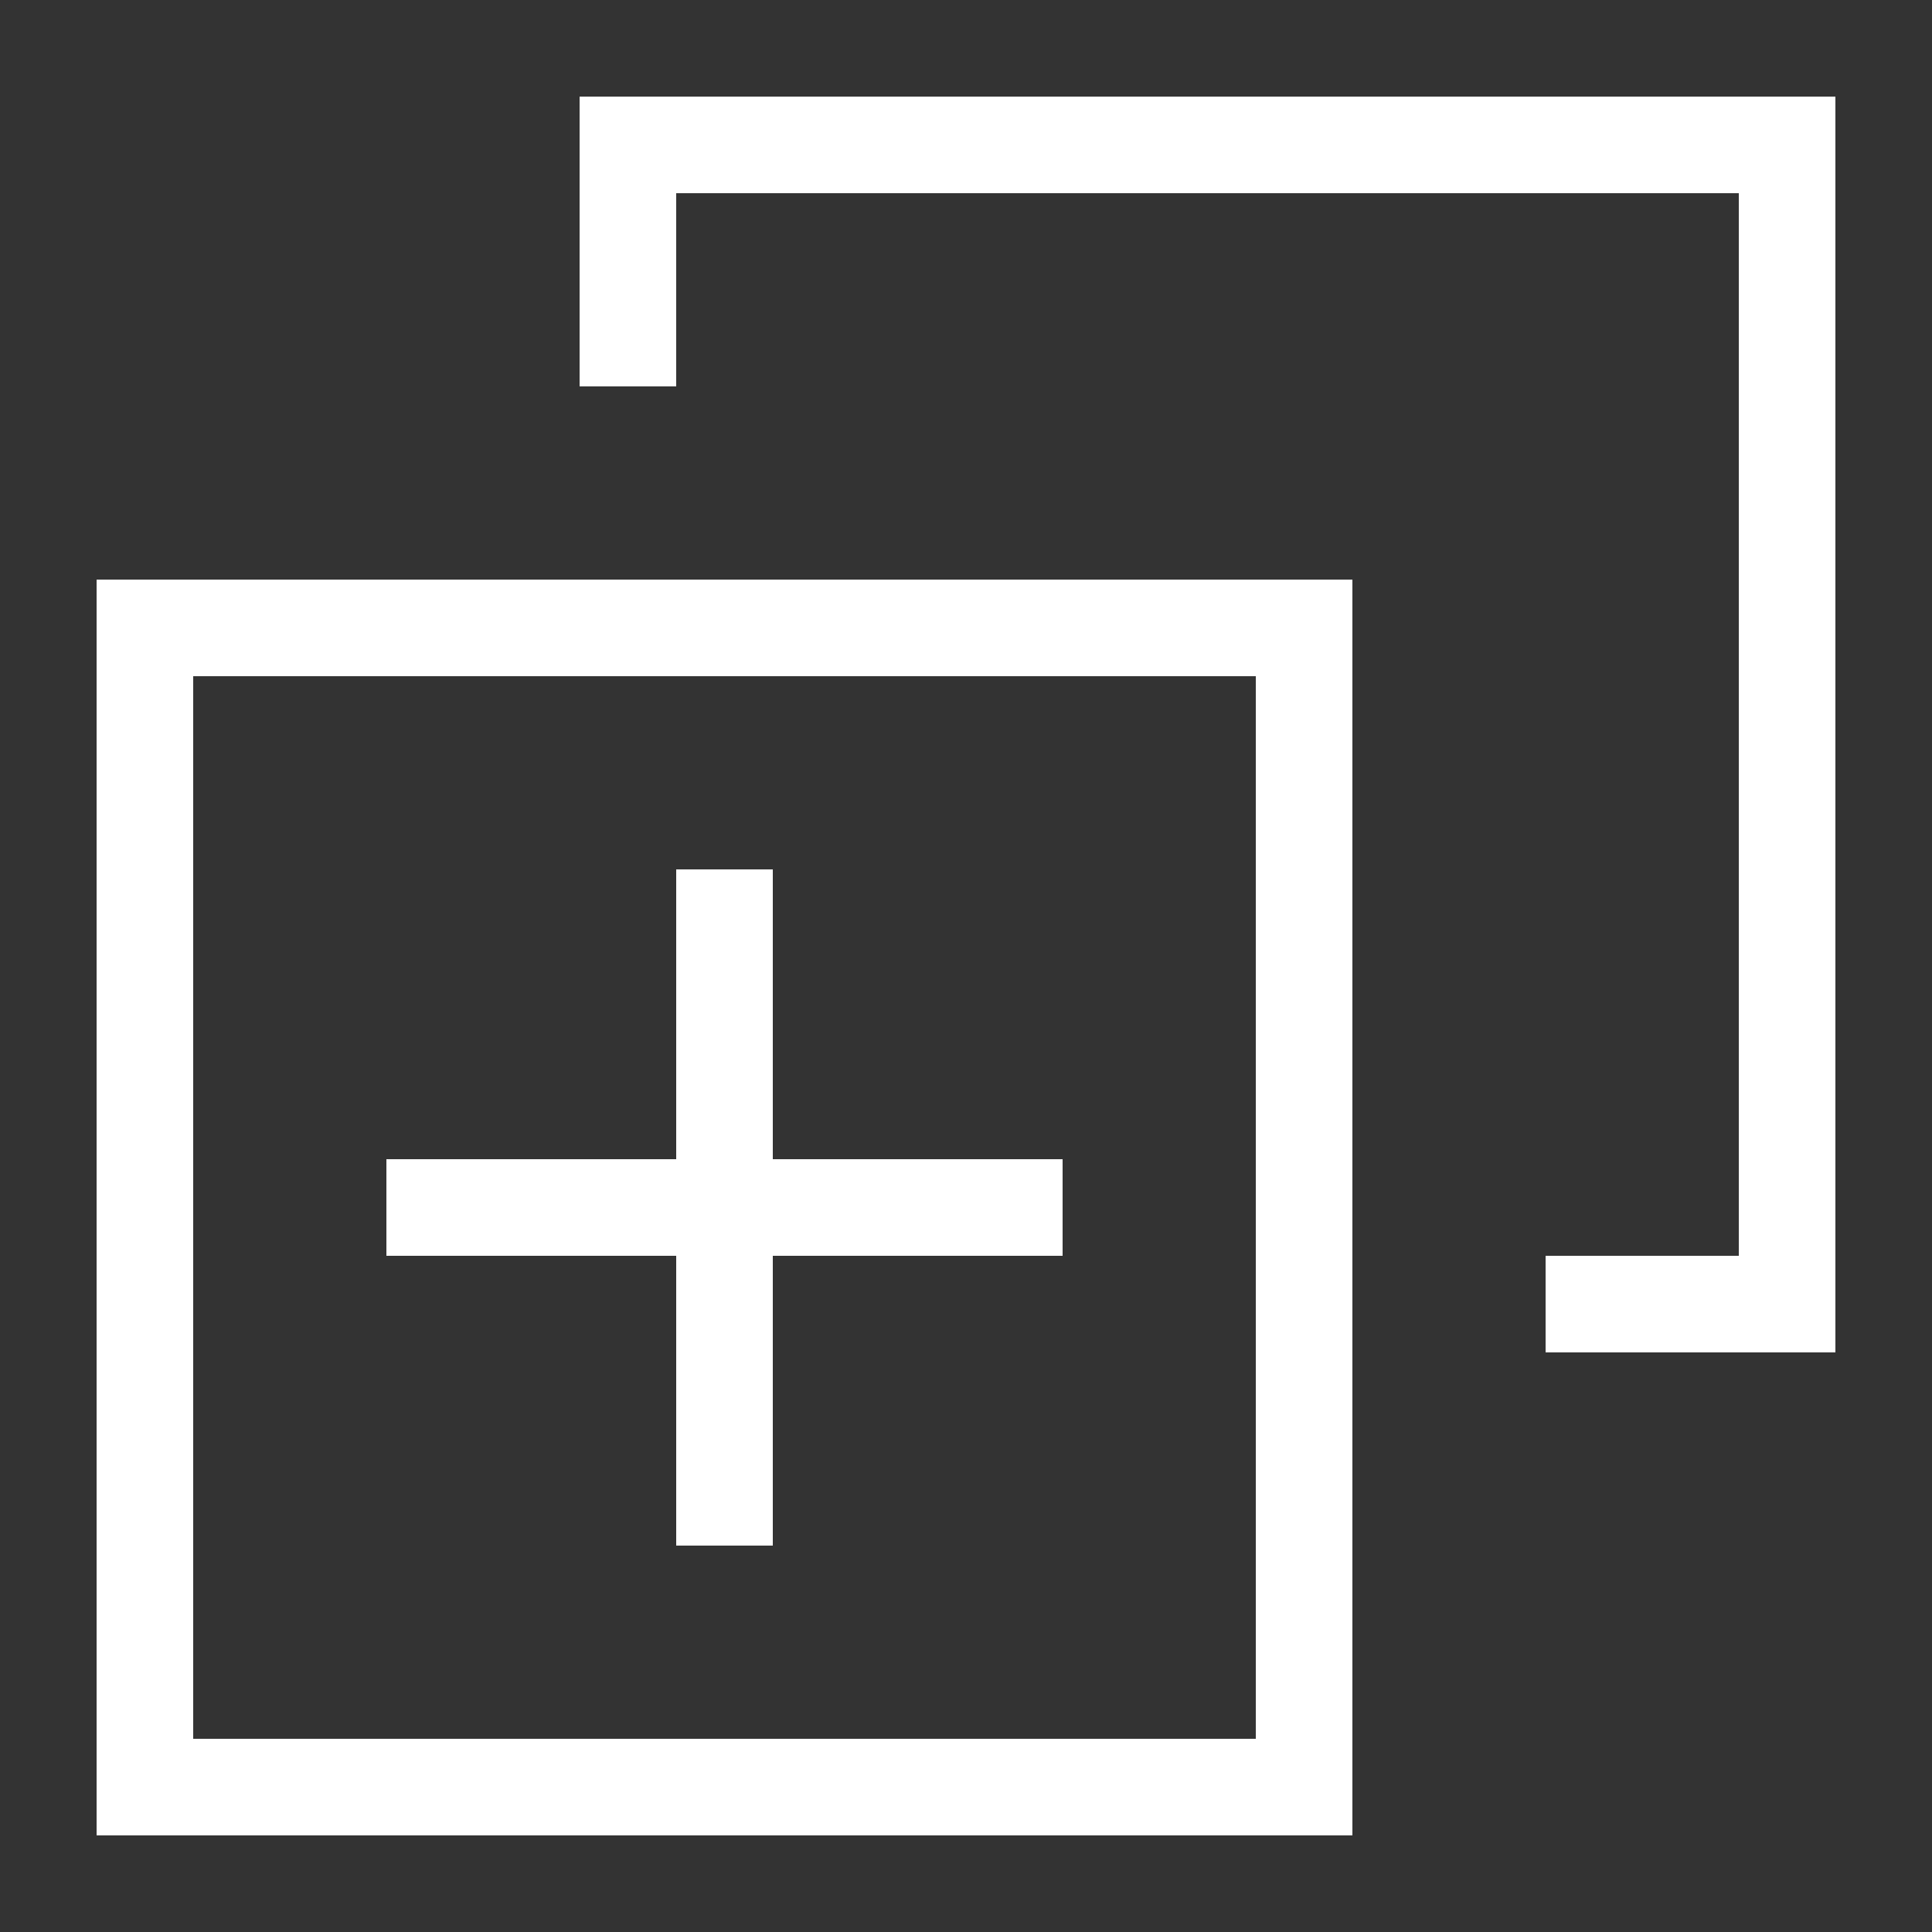 <svg width="20px" height="20px" viewBox="0 0 20 20" version="1.1" xmlns="http://www.w3.org/2000/svg" fill="#ffffff" stroke="#ffffff"><rect x="0" y="0" width="20" height="20" fill="#333333" stroke="none"/><g id="SVGRepo_bgCarrier" stroke-width="0"></g><g id="SVGRepo_tracerCarrier" stroke-linecap="round" stroke-linejoin="round"></g><g id="SVGRepo_iconCarrier"> <g id="layer1"> <path d="M 6 1 L 6 4 L 7 4 L 7 2 L 18 2 L 18 13 L 16 13 L 16 14 L 19 14 L 19 1 L 6 1 z M 1 6 L 1 19 L 14 19 L 14 6 L 1 6 z M 2 7 L 13 7 L 13 18 L 2 18 L 2 7 z M 7 9 L 7 12 L 4 12 L 4 13 L 7 13 L 7 16 L 8 16 L 8 13 L 11 13 L 11 12 L 8 12 L 8 9 L 7 9 z " style="fill:#ffffff; fill-opacity:1; stroke:none; stroke-width:0px;"></path> </g> </g></svg>
